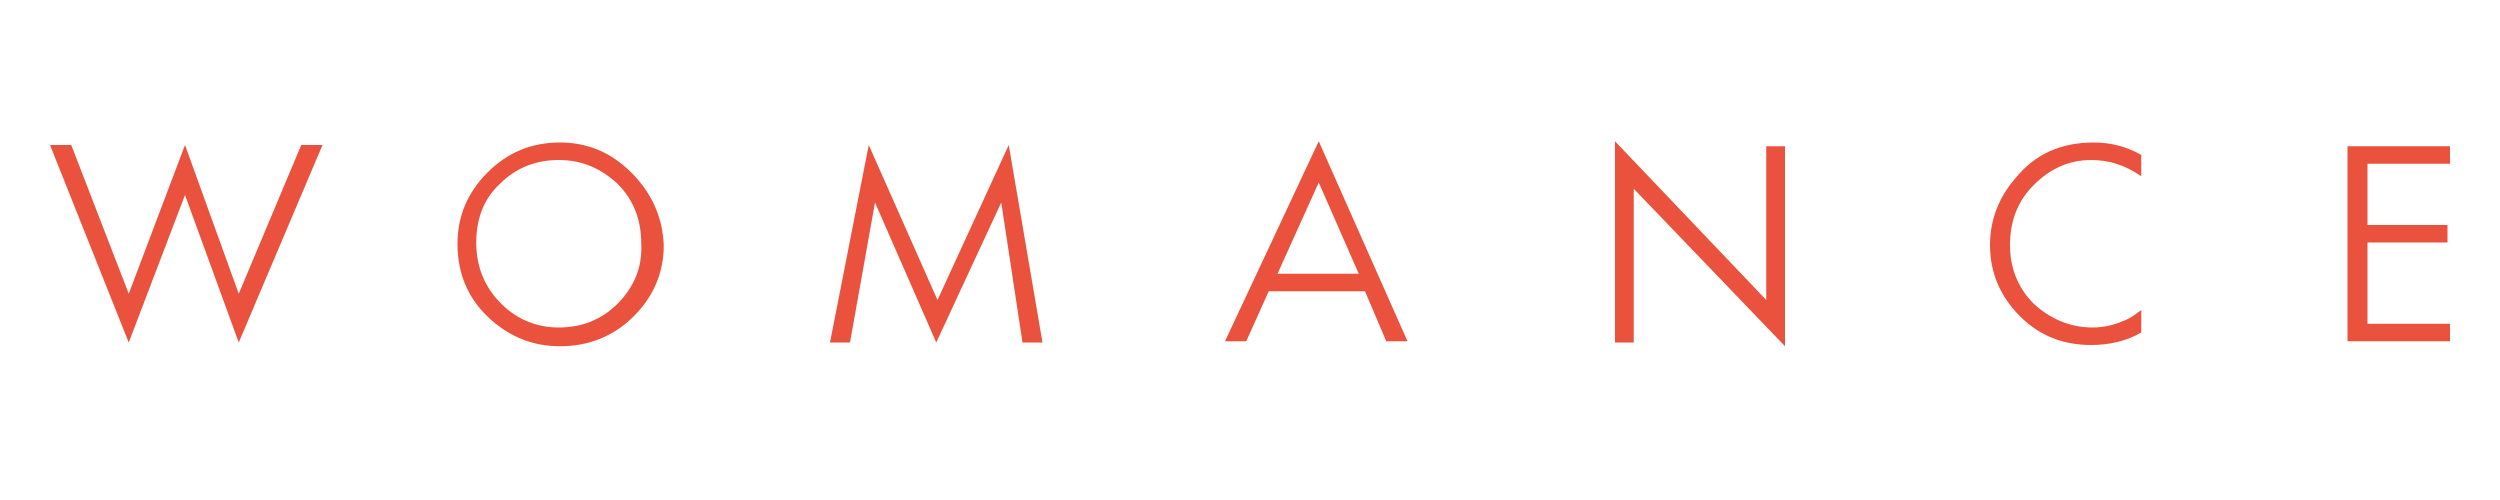 <?xml version="1.0" encoding="utf-8"?>
<!-- Generator: Adobe Illustrator 19.0.0, SVG Export Plug-In . SVG Version: 6.00 Build 0)  -->
<svg version="1.1" id="Calque_1" xmlns="http://www.w3.org/2000/svg" xmlns:xlink="http://www.w3.org/1999/xlink" x="0px" y="0px"
	 viewBox="0 0 200 40" enable-background="new 0 0 200 40" xml:space="preserve">
<g>
	<polygon id="XMLID_9_" fill="#EA523D" points="19.1,27.4 25.8,11.6 24.1,11.6 19.1,23.5 14.8,11.6 10.3,23.5 5.7,11.6 4,11.6 
		10.3,27.4 14.8,15.6 	"/>
	<path fill="#EA523D" d="M50.5,13.8c-1.6-1.6-3.5-2.4-5.7-2.4c-2.3,0-4.2,0.8-5.8,2.4c-1.6,1.6-2.4,3.5-2.4,5.7
		c0,2.5,0.9,4.5,2.7,6.1c1.6,1.4,3.4,2.1,5.5,2.1c2.3,0,4.3-0.8,5.9-2.4c1.6-1.6,2.4-3.5,2.4-5.7C53,17.3,52.1,15.4,50.5,13.8z
		 M49.4,24.3c-1.3,1.3-2.9,1.9-4.7,1.9c-1.7,0-3.3-0.6-4.6-1.9c-1.3-1.3-2-2.9-2-4.9c0-1.9,0.6-3.5,1.9-4.7c1.3-1.3,2.9-1.9,4.7-1.9
		c1.9,0,3.4,0.7,4.7,1.9c1.3,1.3,1.9,2.9,1.9,4.8C51.4,21.4,50.7,23,49.4,24.3z"/>
	<path id="XMLID_6_" fill="#EA523D" d="M159.2,19.6c0,2.2,0.8,4.1,2.4,5.7c1.6,1.6,3.5,2.3,5.7,2.3c1.4,0,2.8-0.3,4-1v-1.8
		c-0.1,0.1-0.3,0.2-0.4,0.3c-0.4,0.3-0.8,0.5-1.1,0.6c-0.7,0.3-1.5,0.5-2.4,0.5c-1.8,0-3.4-0.7-4.7-1.9c-1.3-1.3-1.9-2.9-1.9-4.7
		c0-1.9,0.6-3.5,1.9-4.8c1.3-1.3,2.8-2,4.6-2c1.4,0,2.7,0.4,4,1.3v-1.7c-1.2-0.7-2.5-1-3.8-1c-2.6,0-4.7,0.9-6.3,2.9
		C159.9,15.8,159.2,17.6,159.2,19.6z"/>
	<polygon id="XMLID_5_" fill="#EA523D" points="196,13.1 196,11.7 187.8,11.7 187.8,27.3 196,27.3 196,25.9 189.4,25.9 189.4,19.4 
		195.8,19.4 195.8,18 189.4,18 189.4,13.1 	"/>
	<polygon id="XMLID_4_" fill="#EA523D" points="74.9,27.4 80.1,16.2 81.8,27.4 83.4,27.4 80.7,11.6 75,24 69.5,11.6 66.4,27.4 
		68,27.4 70,16.2 	"/>
	<polygon id="XMLID_3_" fill="#EA523D" points="142.8,11.7 141.3,11.7 141.3,24 129.2,11.3 129.2,27.4 130.7,27.4 130.7,15.1 
		142.8,27.7 	"/>
	<g>
		<path id="XMLID_34_" fill="#EA523D" d="M105.5,11.3l-7.5,16h1.7l1.8-4h7.7l1.7,4h1.7L105.5,11.3z M102.2,21.9l3.3-7.3l3.2,7.3
			H102.2z"/>
	</g>
</g>
</svg>

